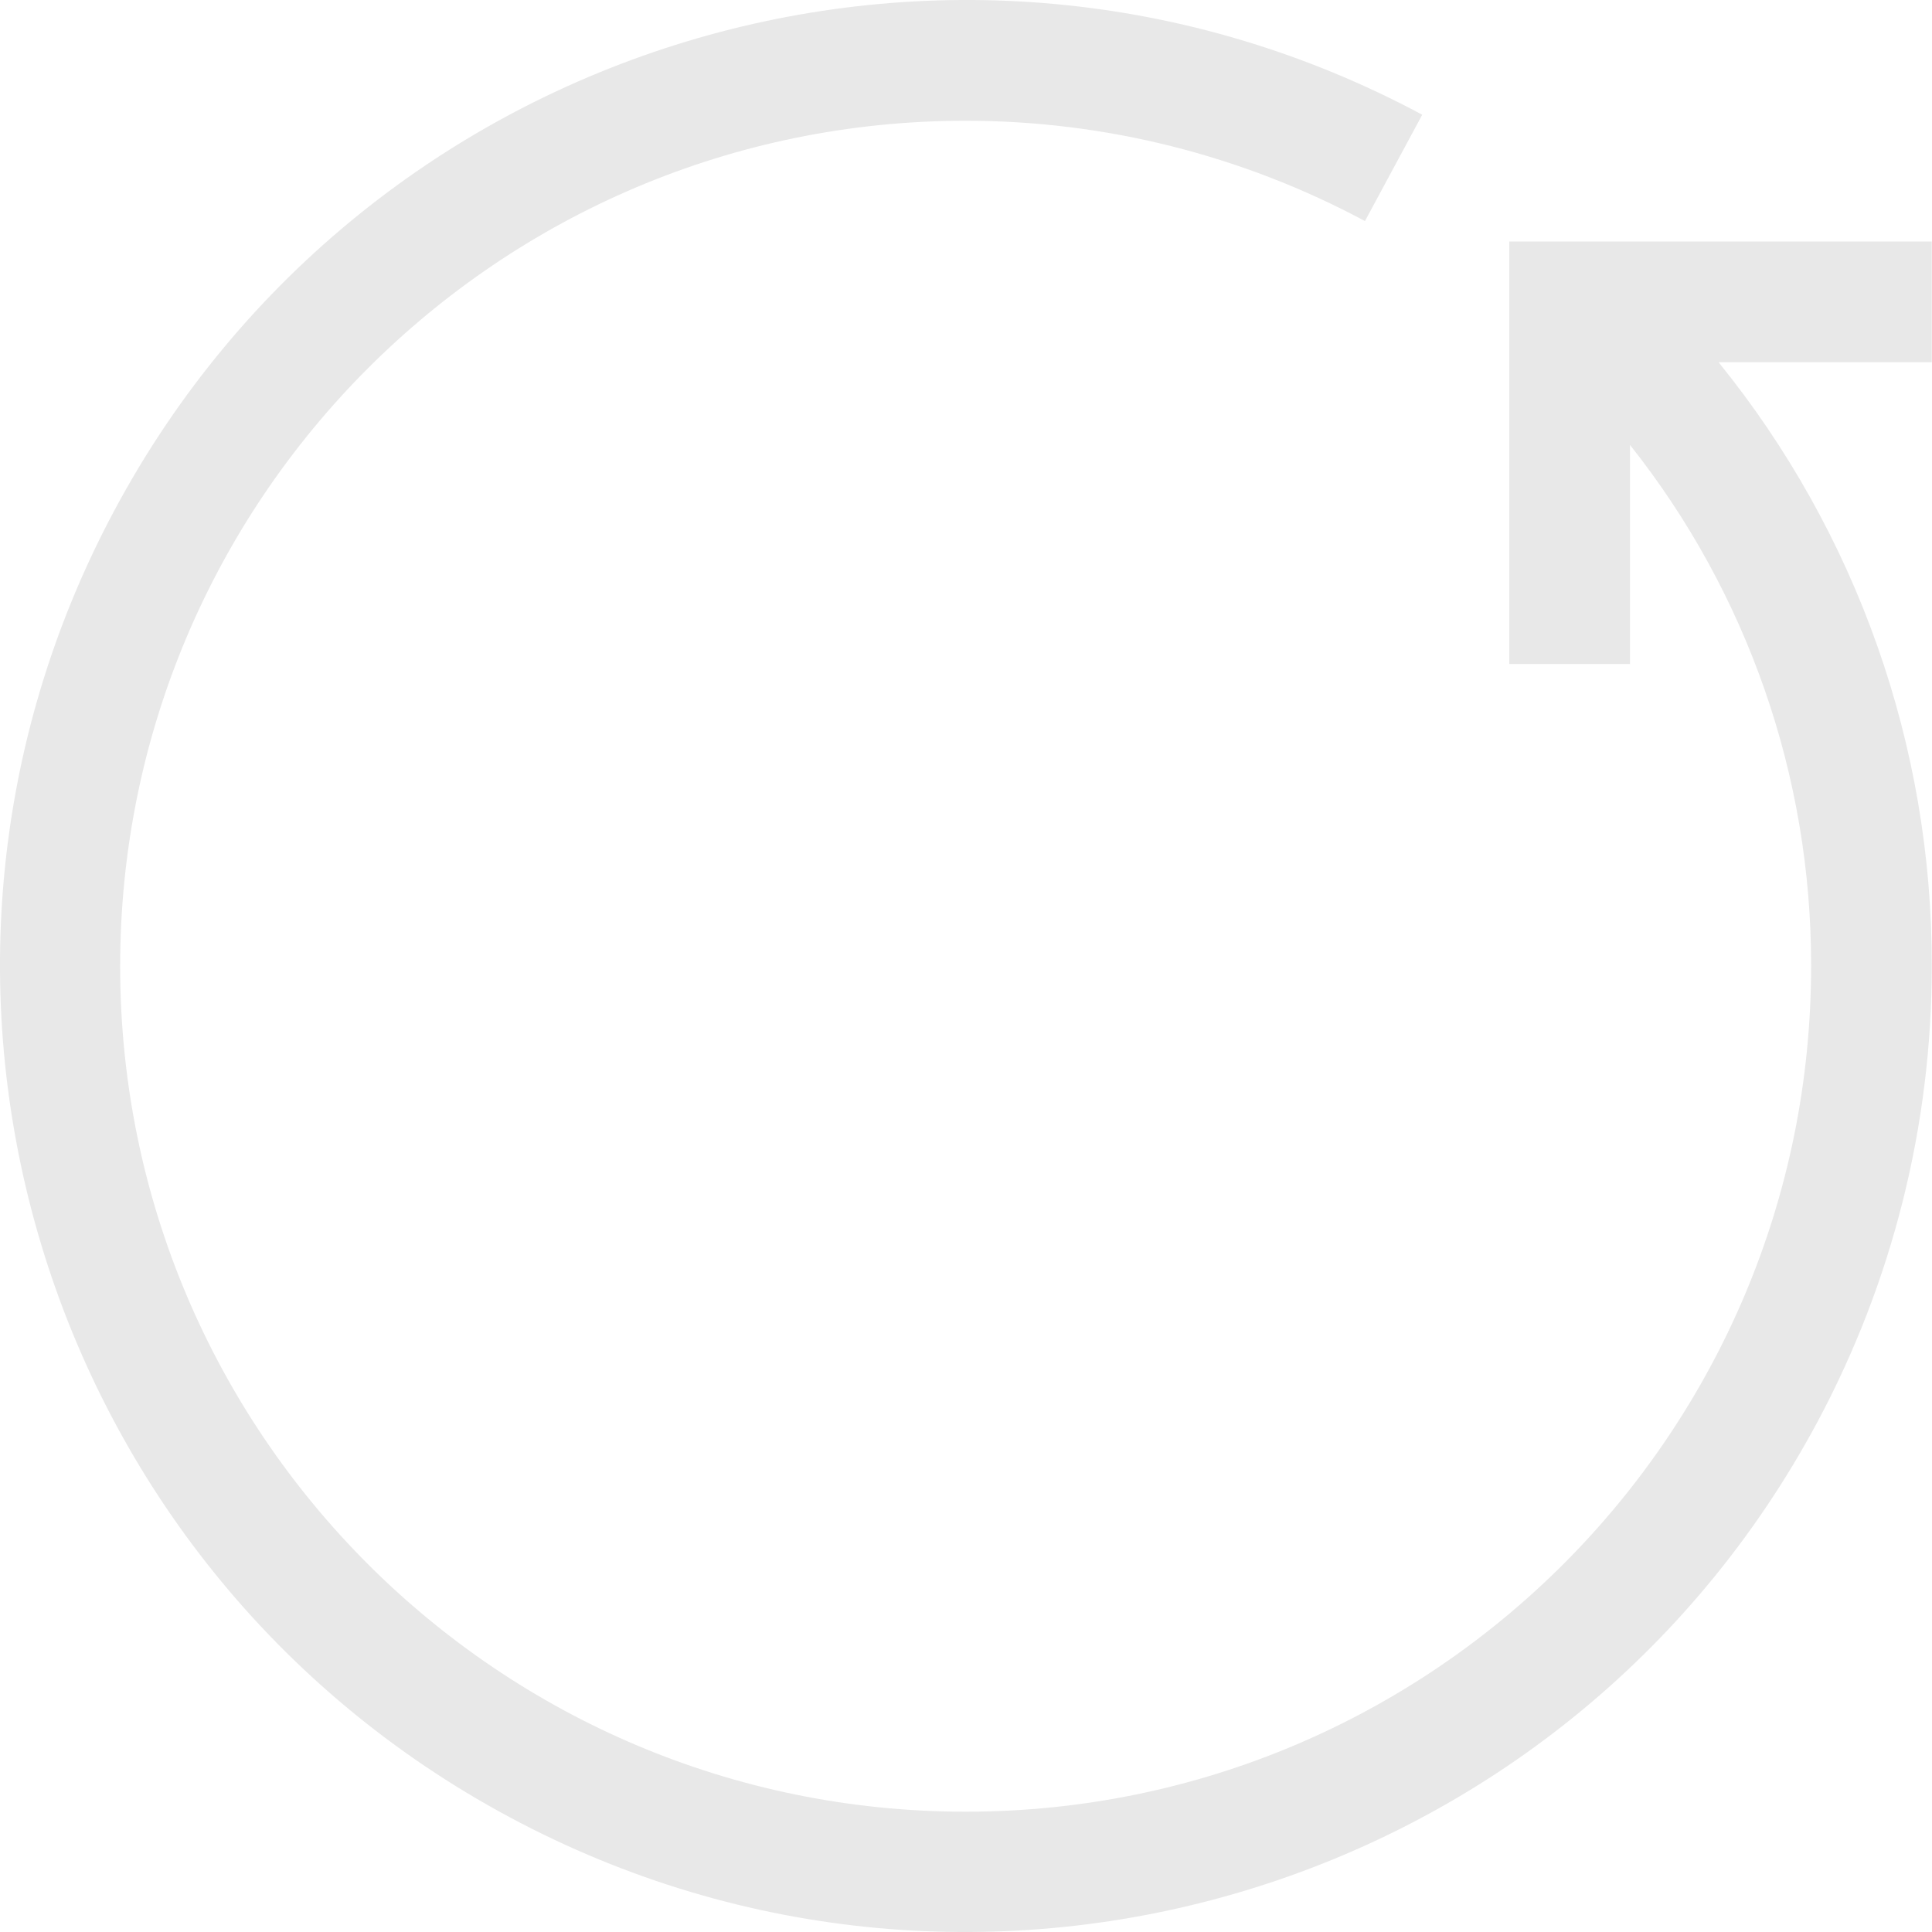 <svg width="26" height="26" viewBox="0 0 26 26" fill="none" xmlns="http://www.w3.org/2000/svg">
<path d="M25.997 3.25H20.311V8.936H21.936V5.988C23.518 7.981 24.377 10.453 24.373 12.998C24.375 19.282 19.284 24.378 13 24.381C6.716 24.383 1.62 19.291 1.617 13.008C1.615 6.724 6.707 1.628 12.99 1.625C14.867 1.624 16.715 2.088 18.369 2.975L19.14 1.544C12.813 -1.847 4.935 0.533 1.544 6.86C-1.847 13.187 0.533 21.065 6.86 24.456C13.187 27.847 21.065 25.467 24.456 19.14C25.468 17.251 25.998 15.141 25.997 12.998C26.003 10.041 24.99 7.172 23.128 4.875H25.997V3.25Z" fill="#E8E8E8"/>
</svg>
